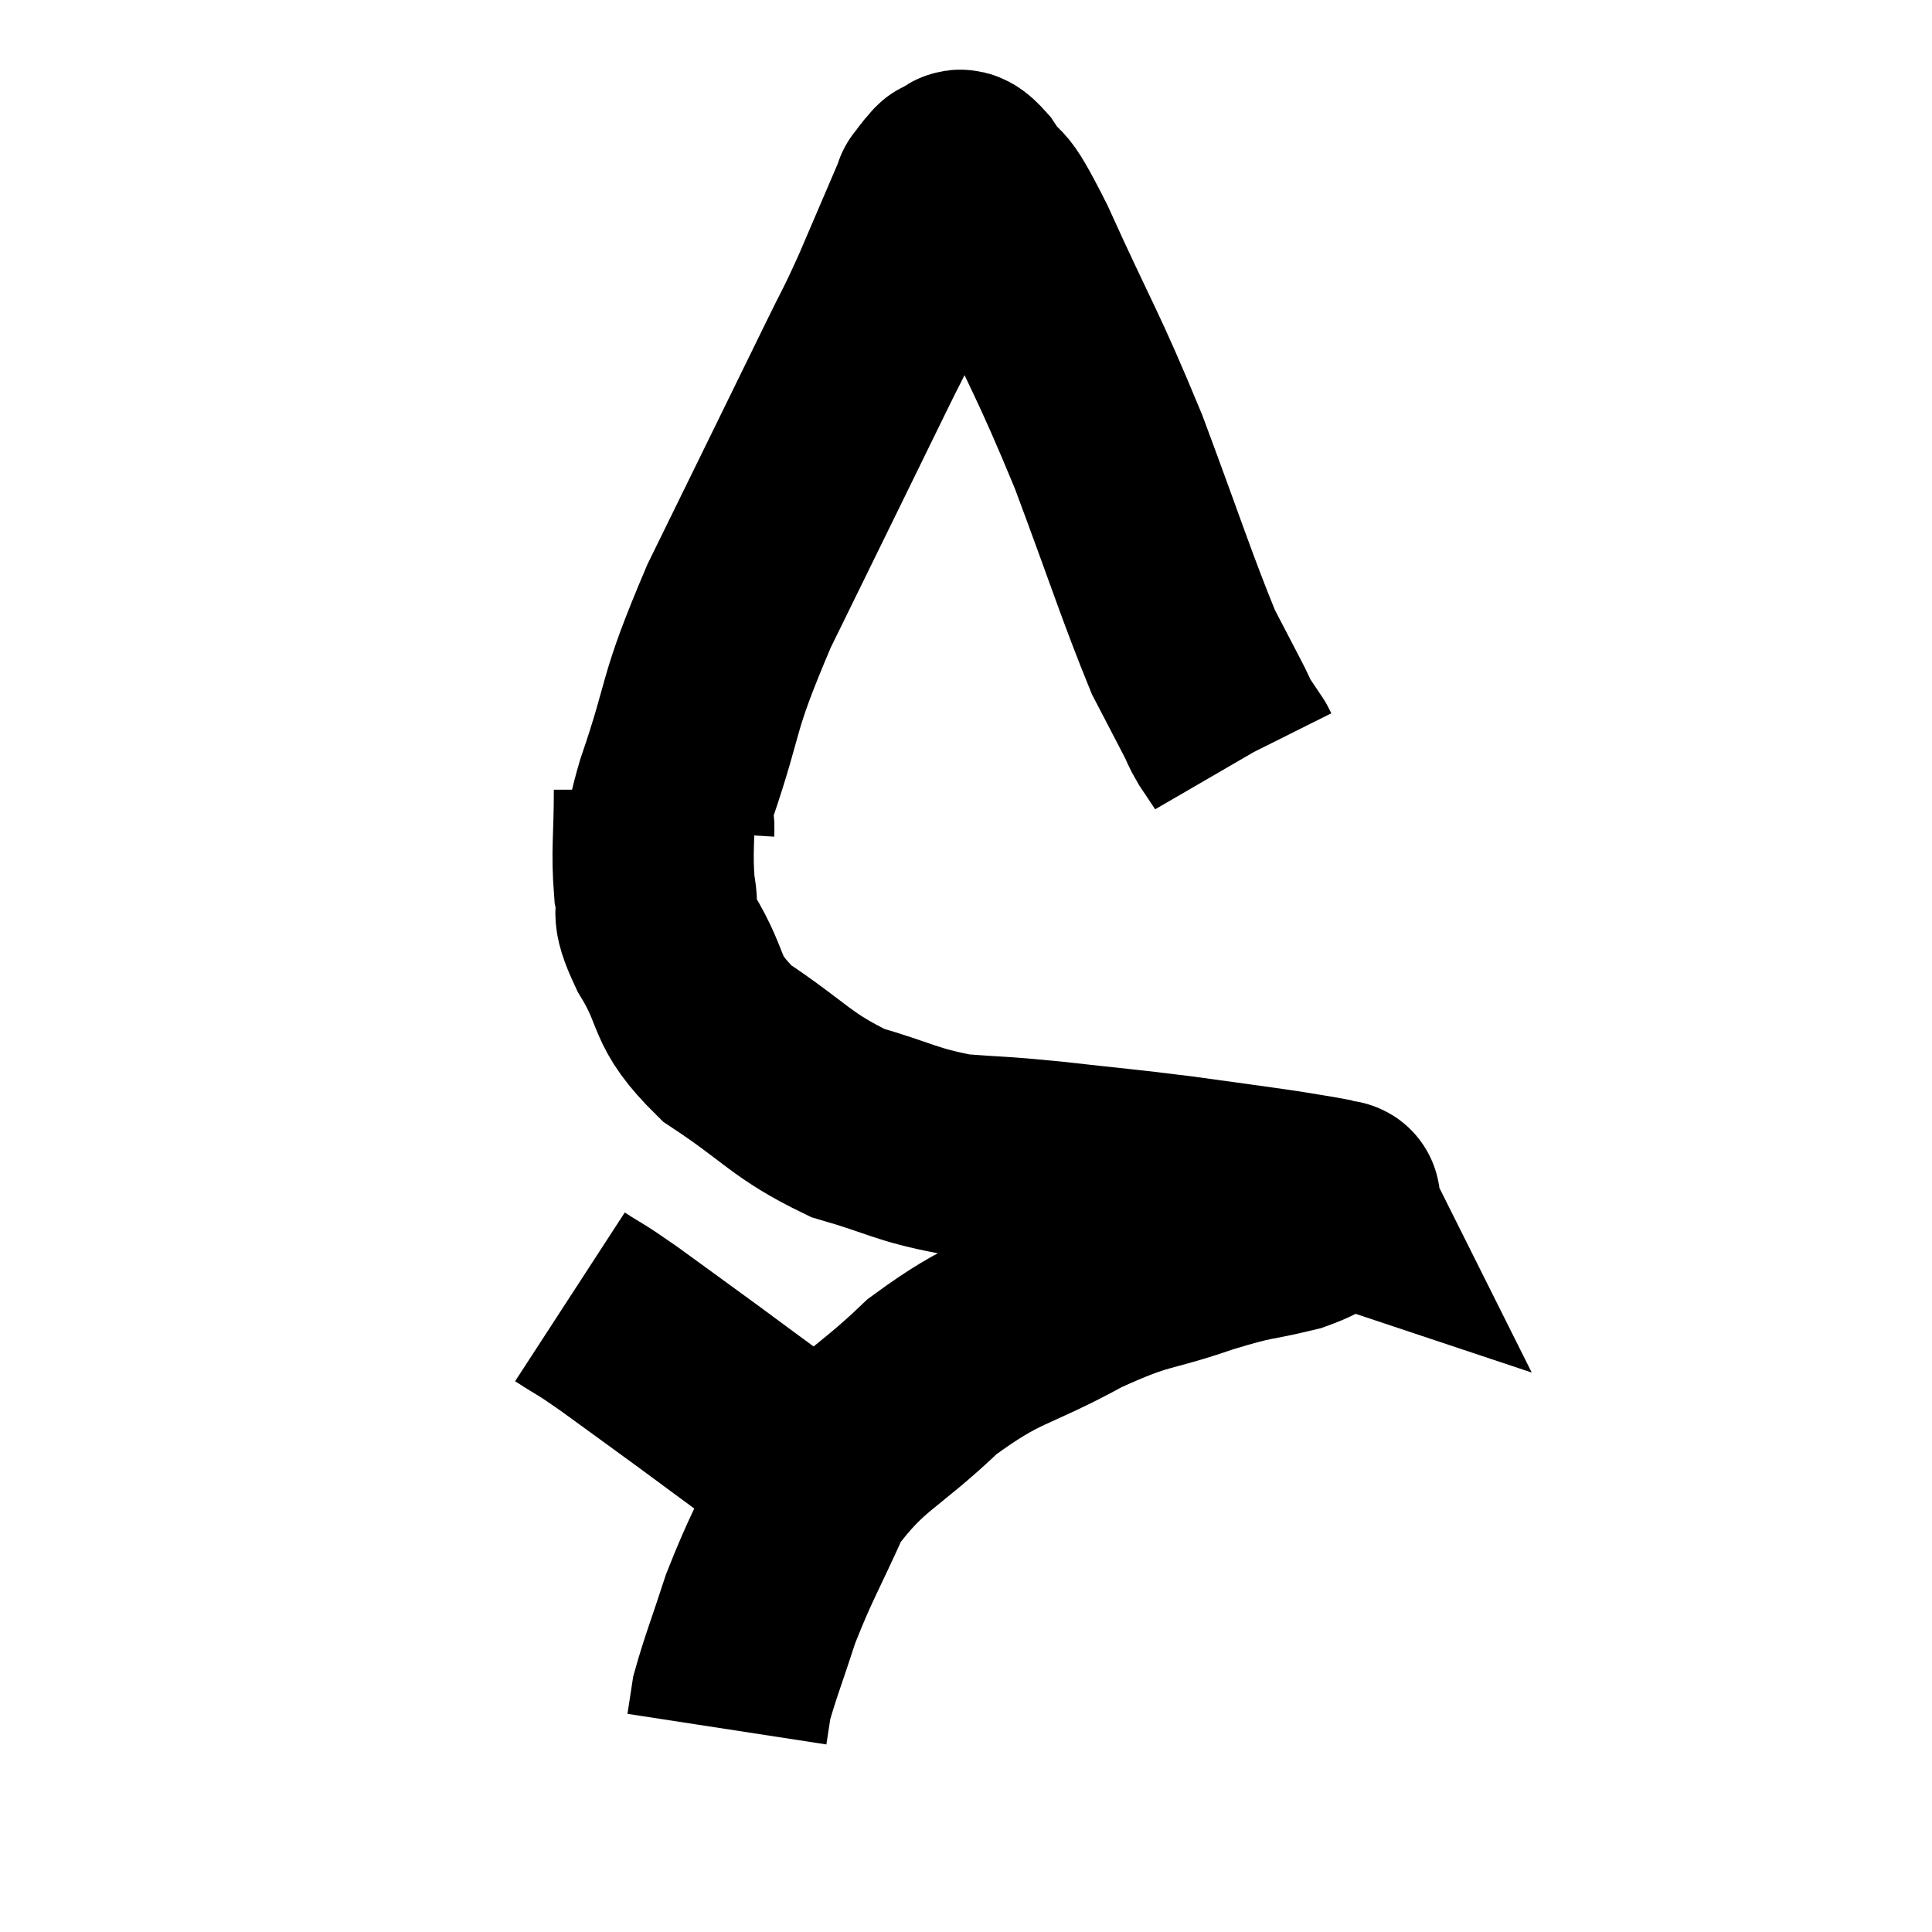 <svg width="48" height="48" viewBox="0 0 48 48" xmlns="http://www.w3.org/2000/svg"><path d="M 16.74 20.64 C 16.77 20.13, 16.395 21.015, 16.8 19.62 C 17.58 17.34, 17.25 17.67, 18.36 15.06 C 19.8 12.12, 20.295 11.115, 21.24 9.18 C 21.69 8.25, 21.645 8.415, 22.14 7.32 C 22.68 6.06, 22.95 5.43, 23.22 4.8 C 23.22 4.8, 23.16 4.875, 23.22 4.8 C 23.34 4.65, 23.355 4.605, 23.46 4.5 C 23.55 4.44, 23.475 4.395, 23.64 4.38 C 23.88 4.41, 23.715 3.99, 24.12 4.44 C 24.69 5.31, 24.405 4.485, 25.26 6.18 C 26.4 8.7, 26.505 8.715, 27.54 11.22 C 28.47 13.71, 28.74 14.58, 29.4 16.2 C 29.79 16.95, 29.925 17.205, 30.18 17.7 C 30.3 17.94, 30.27 17.925, 30.42 18.18 C 30.6 18.45, 30.69 18.585, 30.78 18.72 C 30.78 18.72, 30.78 18.72, 30.78 18.72 C 30.78 18.72, 30.765 18.69, 30.78 18.72 L 30.84 18.84" fill="none" stroke="black" stroke-width="5"></path><path d="M 16.26 19.62 C 16.26 20.85, 16.185 21.12, 16.26 22.08 C 16.41 22.77, 16.11 22.5, 16.56 23.46 C 17.31 24.69, 16.935 24.81, 18.06 25.92 C 19.56 26.91, 19.635 27.21, 21.06 27.9 C 22.41 28.29, 22.5 28.44, 23.76 28.68 C 24.93 28.77, 24.72 28.725, 26.1 28.86 C 27.69 29.04, 27.84 29.04, 29.28 29.22 C 30.57 29.4, 30.945 29.445, 31.86 29.58 C 32.4 29.67, 32.625 29.7, 32.94 29.76 C 33.03 29.79, 33.075 29.805, 33.12 29.82 C 33.12 29.82, 33.105 29.79, 33.12 29.82 C 33.15 29.88, 33.435 29.745, 33.18 29.94 C 32.64 30.27, 32.925 30.3, 32.1 30.6 C 30.99 30.87, 31.215 30.735, 29.88 31.14 C 28.32 31.68, 28.44 31.455, 26.76 32.22 C 24.96 33.21, 24.795 33, 23.16 34.2 C 21.69 35.61, 21.285 35.58, 20.22 37.02 C 19.56 38.49, 19.41 38.67, 18.9 39.96 C 18.54 41.07, 18.39 41.43, 18.18 42.18 C 18.12 42.57, 18.09 42.765, 18.06 42.96 C 18.06 42.96, 18.06 42.96, 18.06 42.96 L 18.06 42.96" fill="none" stroke="black" stroke-width="5"></path><path d="M 14.16 32.22 C 14.76 32.61, 14.565 32.445, 15.36 33 C 16.35 33.72, 16.395 33.75, 17.34 34.44 C 18.24 35.1, 18.57 35.355, 19.14 35.76 C 19.38 35.91, 19.365 35.85, 19.62 36.06 C 19.89 36.33, 19.86 36.3, 20.16 36.6 C 20.49 36.93, 20.655 37.095, 20.82 37.26 L 20.82 37.26" fill="none" stroke="black" stroke-width="5"></path></svg>